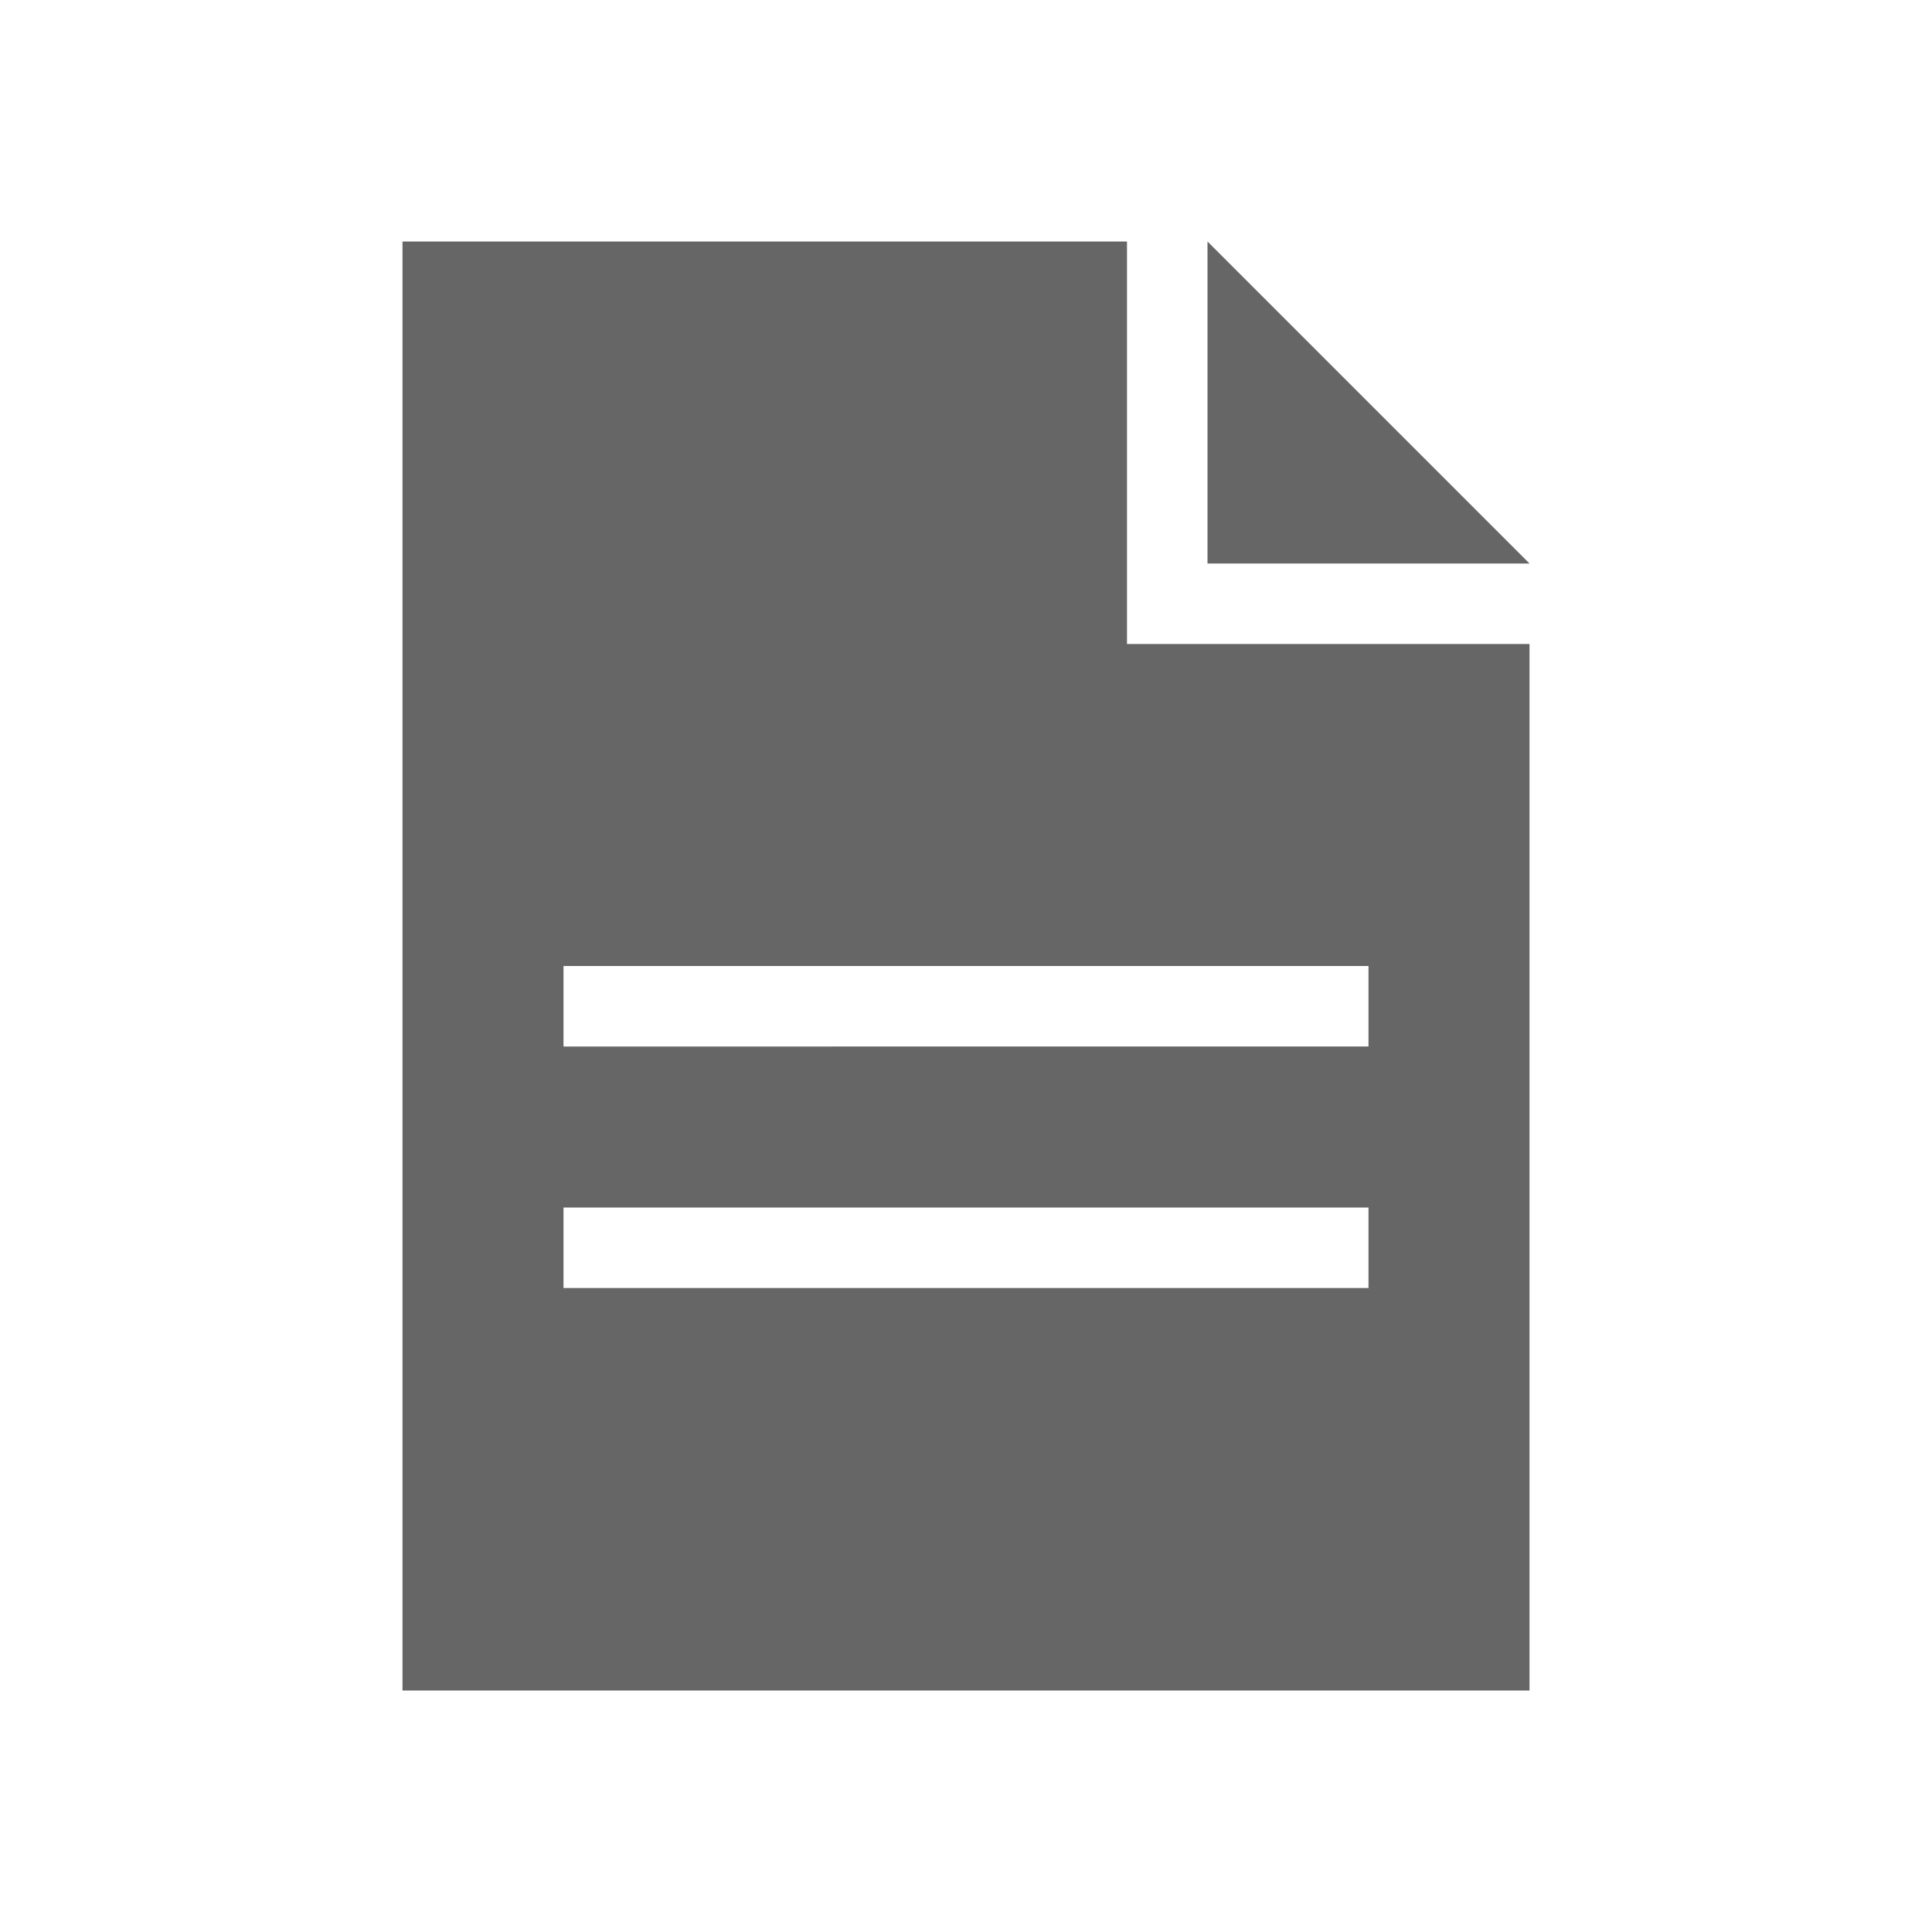 <svg xmlns="http://www.w3.org/2000/svg" viewBox="0 0 24 24"><title>document</title><path d="M14,8V3H5V21H19V8Zm3,8H7V15H17Zm0-3H7V12H17Z" fill="#666" fill-rule="evenodd"/><polygon points="19 7 15 7 15 3 19 7" fill="#666" fill-rule="evenodd"/></svg>